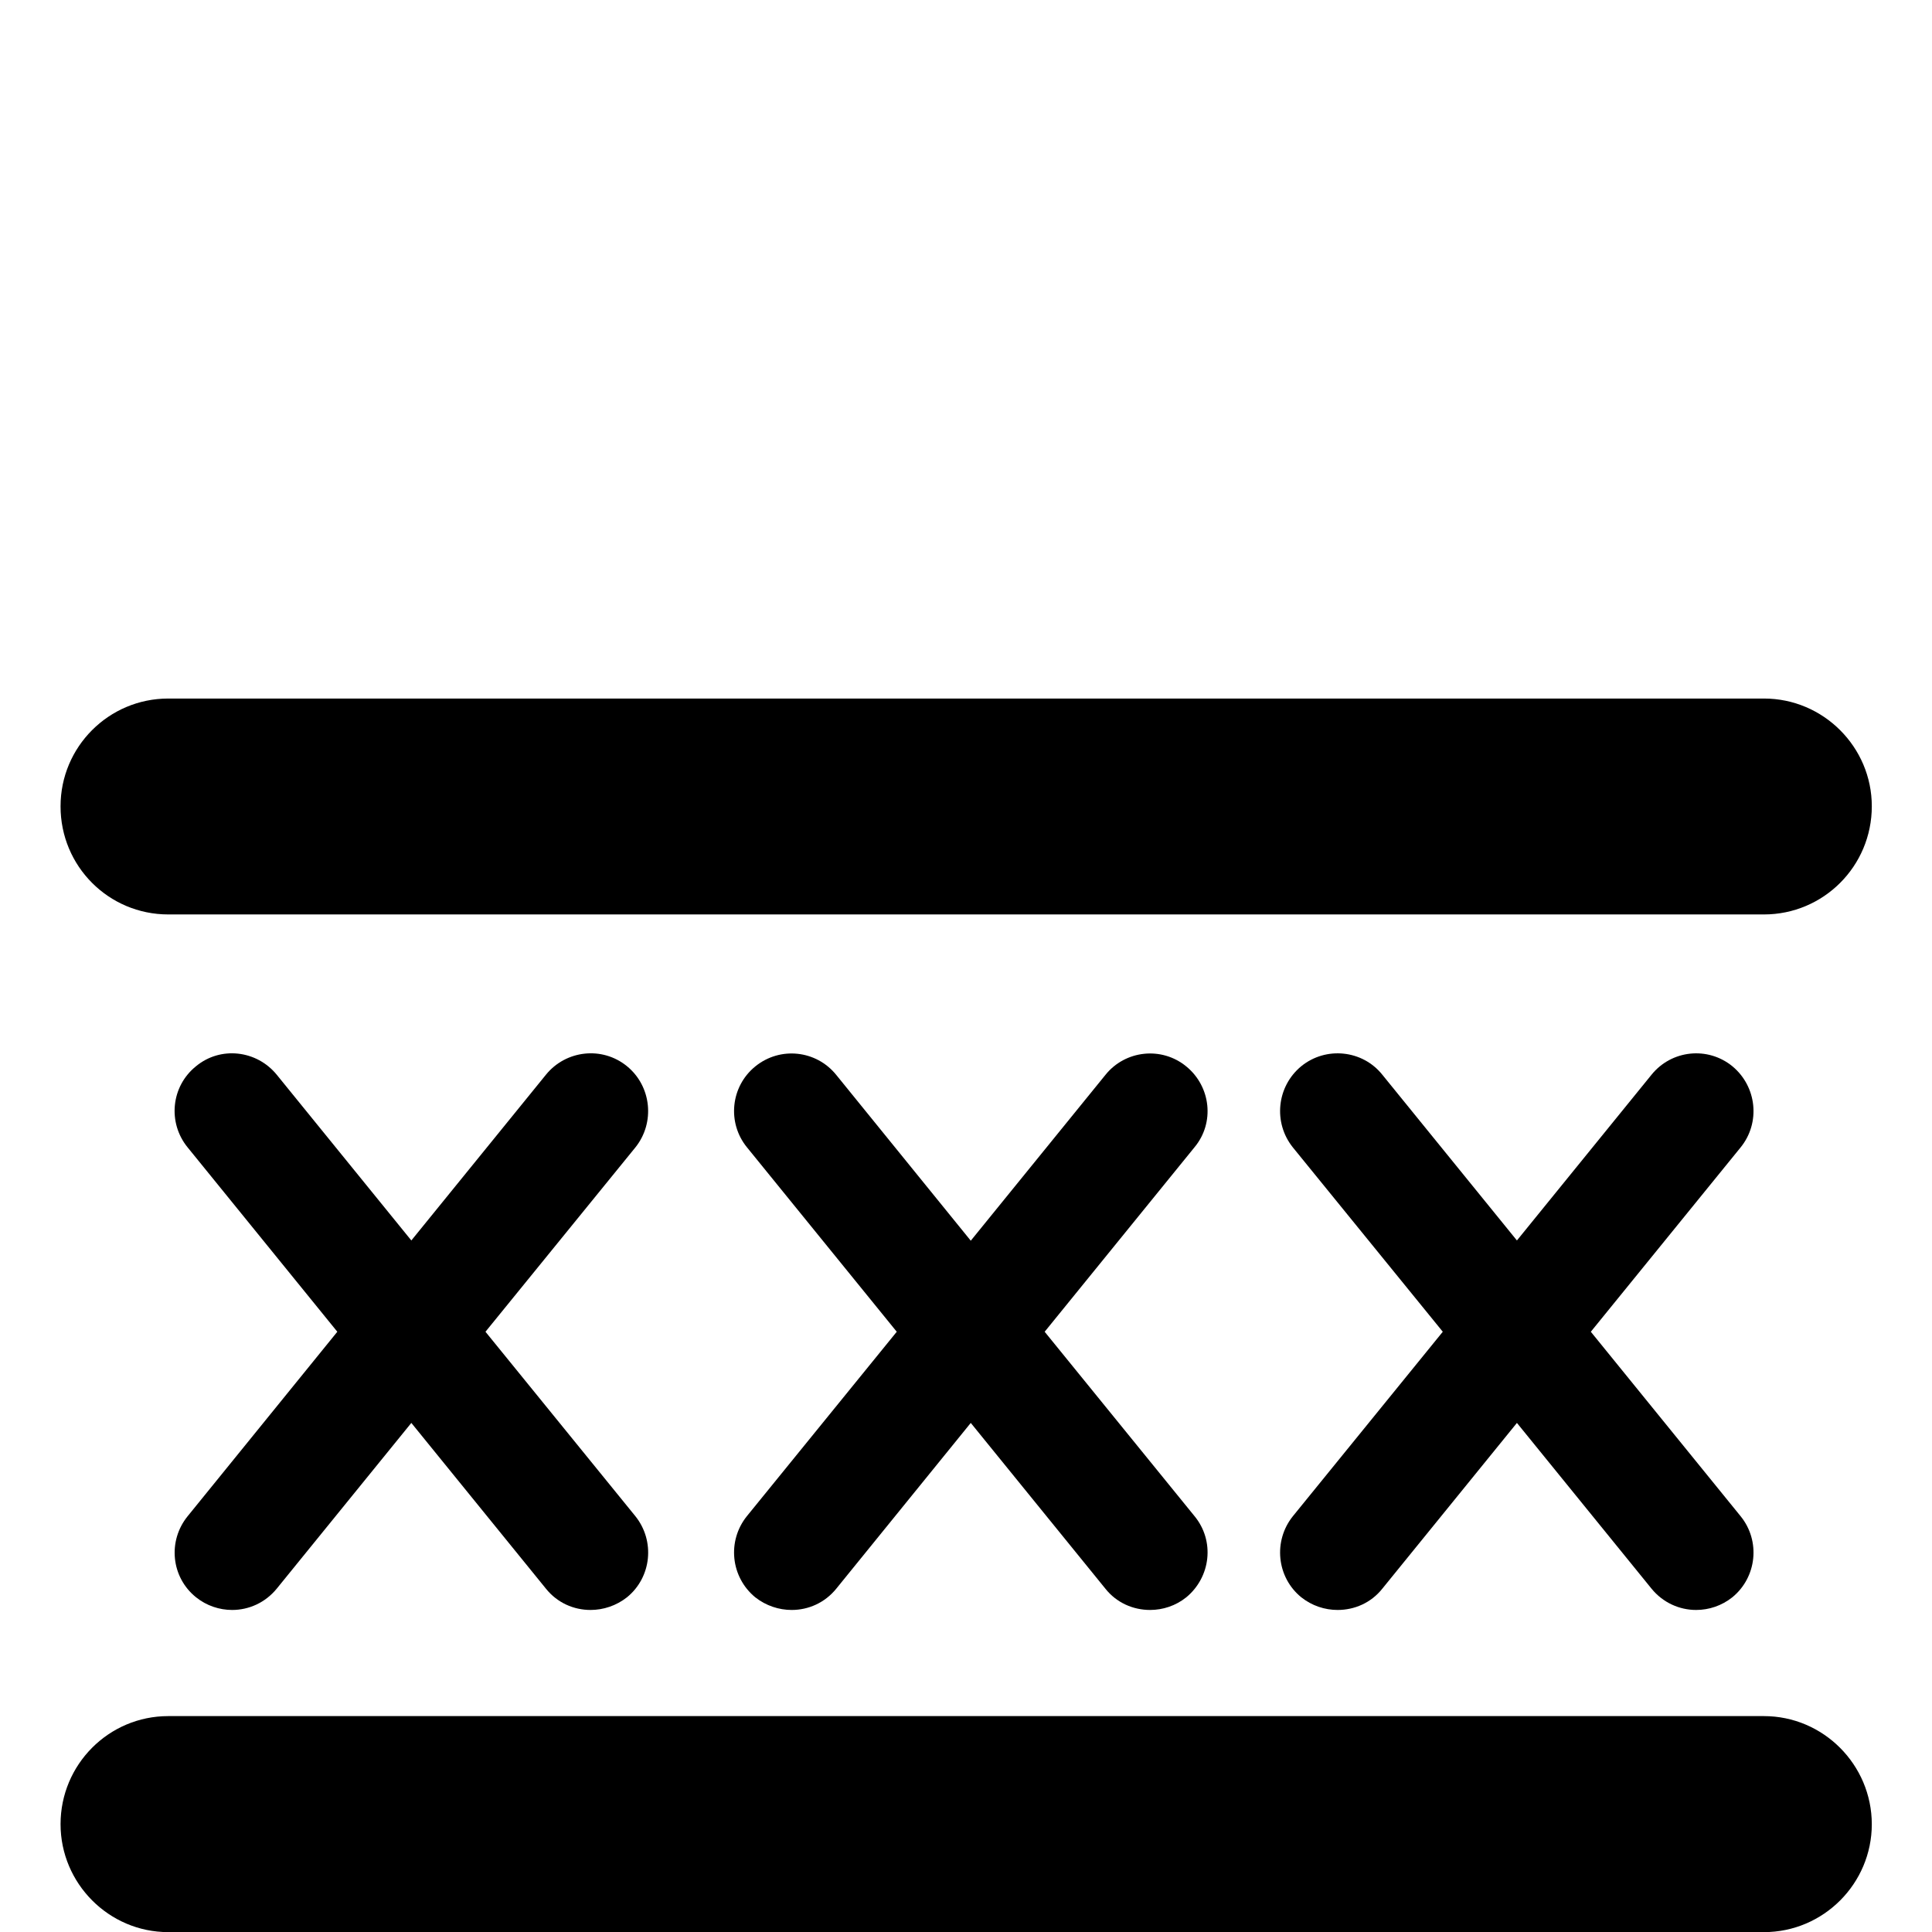 <svg width="96" xmlns="http://www.w3.org/2000/svg" height="96" viewBox="0 0 96 96" xmlns:xlink="http://www.w3.org/1999/xlink">
<path d="m86.487,57.018l-7.44,9.156 7.44,9.162c1.002,1.23 .81,3.036-.408,4.032-.528,.42-1.164,.63-1.8,.63-.828,0-1.644-.36-2.214-1.056l-6.69-8.238-6.69,8.238c-.558,.702-1.38,1.056-2.22,1.056-.636,0-1.278-.21-1.806-.63-1.224-.996-1.404-2.802-.414-4.032l7.446-9.162-7.446-9.156c-.99-1.23-.81-3.03 .414-4.038 1.224-.996 3.042-.81 4.026,.42l6.69,8.238 6.69-8.238c.996-1.23 2.79-1.416 4.014-.42 1.218,1.008 1.41,2.808 .408,4.038zm-27.54-4.026c-1.224-1.008-3.036-.81-4.02,.42l-6.69,8.238-6.684-8.238c-.99-1.23-2.79-1.428-4.026-.42-1.224,.996-1.404,2.796-.414,4.014l7.446,9.168-7.446,9.162c-.99,1.23-.81,3.024 .414,4.032 .534,.42 1.176,.63 1.812,.63 .828,0 1.644-.354 2.214-1.056l6.684-8.238 6.69,8.238c.558,.702 1.38,1.056 2.22,1.056 .636,0 1.278-.21 1.8-.63 1.218-1.008 1.422-2.802 .408-4.032l-7.446-9.162 7.446-9.168c1.014-1.218 .81-3.018-.408-4.014zm-27.792-.012c-1.236-1.008-3.036-.798-4.026,.42l-6.69,8.238-6.69-8.238c-.996-1.218-2.79-1.428-4.008-.42-1.242,.996-1.422,2.808-.414,4.038l7.434,9.156-7.434,9.162c-1.002,1.23-.828,3.036 .414,4.032 .522,.42 1.164,.63 1.794,.63 .828,0 1.644-.36 2.214-1.056l6.69-8.238 6.69,8.238c.564,.702 1.38,1.056 2.214,1.056 .636,0 1.278-.21 1.812-.63 1.224-.996 1.404-2.802 .414-4.032l-7.446-9.162 7.446-9.156c.99-1.23 .804-3.042-.414-4.038zm-22.794-7.542h79.29c2.952,0 5.358-2.394 5.358-5.376 0-2.94-2.406-5.352-5.358-5.352h-79.29c-2.958,0-5.352,2.4-5.352,5.352-.006,2.976 2.388,5.376 5.352,5.376zm79.284,39.834h-79.284c-2.958,0-5.352,2.406-5.352,5.37 0,2.94 2.394,5.364 5.352,5.364h79.29c2.952,0 5.358-2.412 5.358-5.364-.006-2.958-2.412-5.37-5.364-5.37z"/>
</svg>
